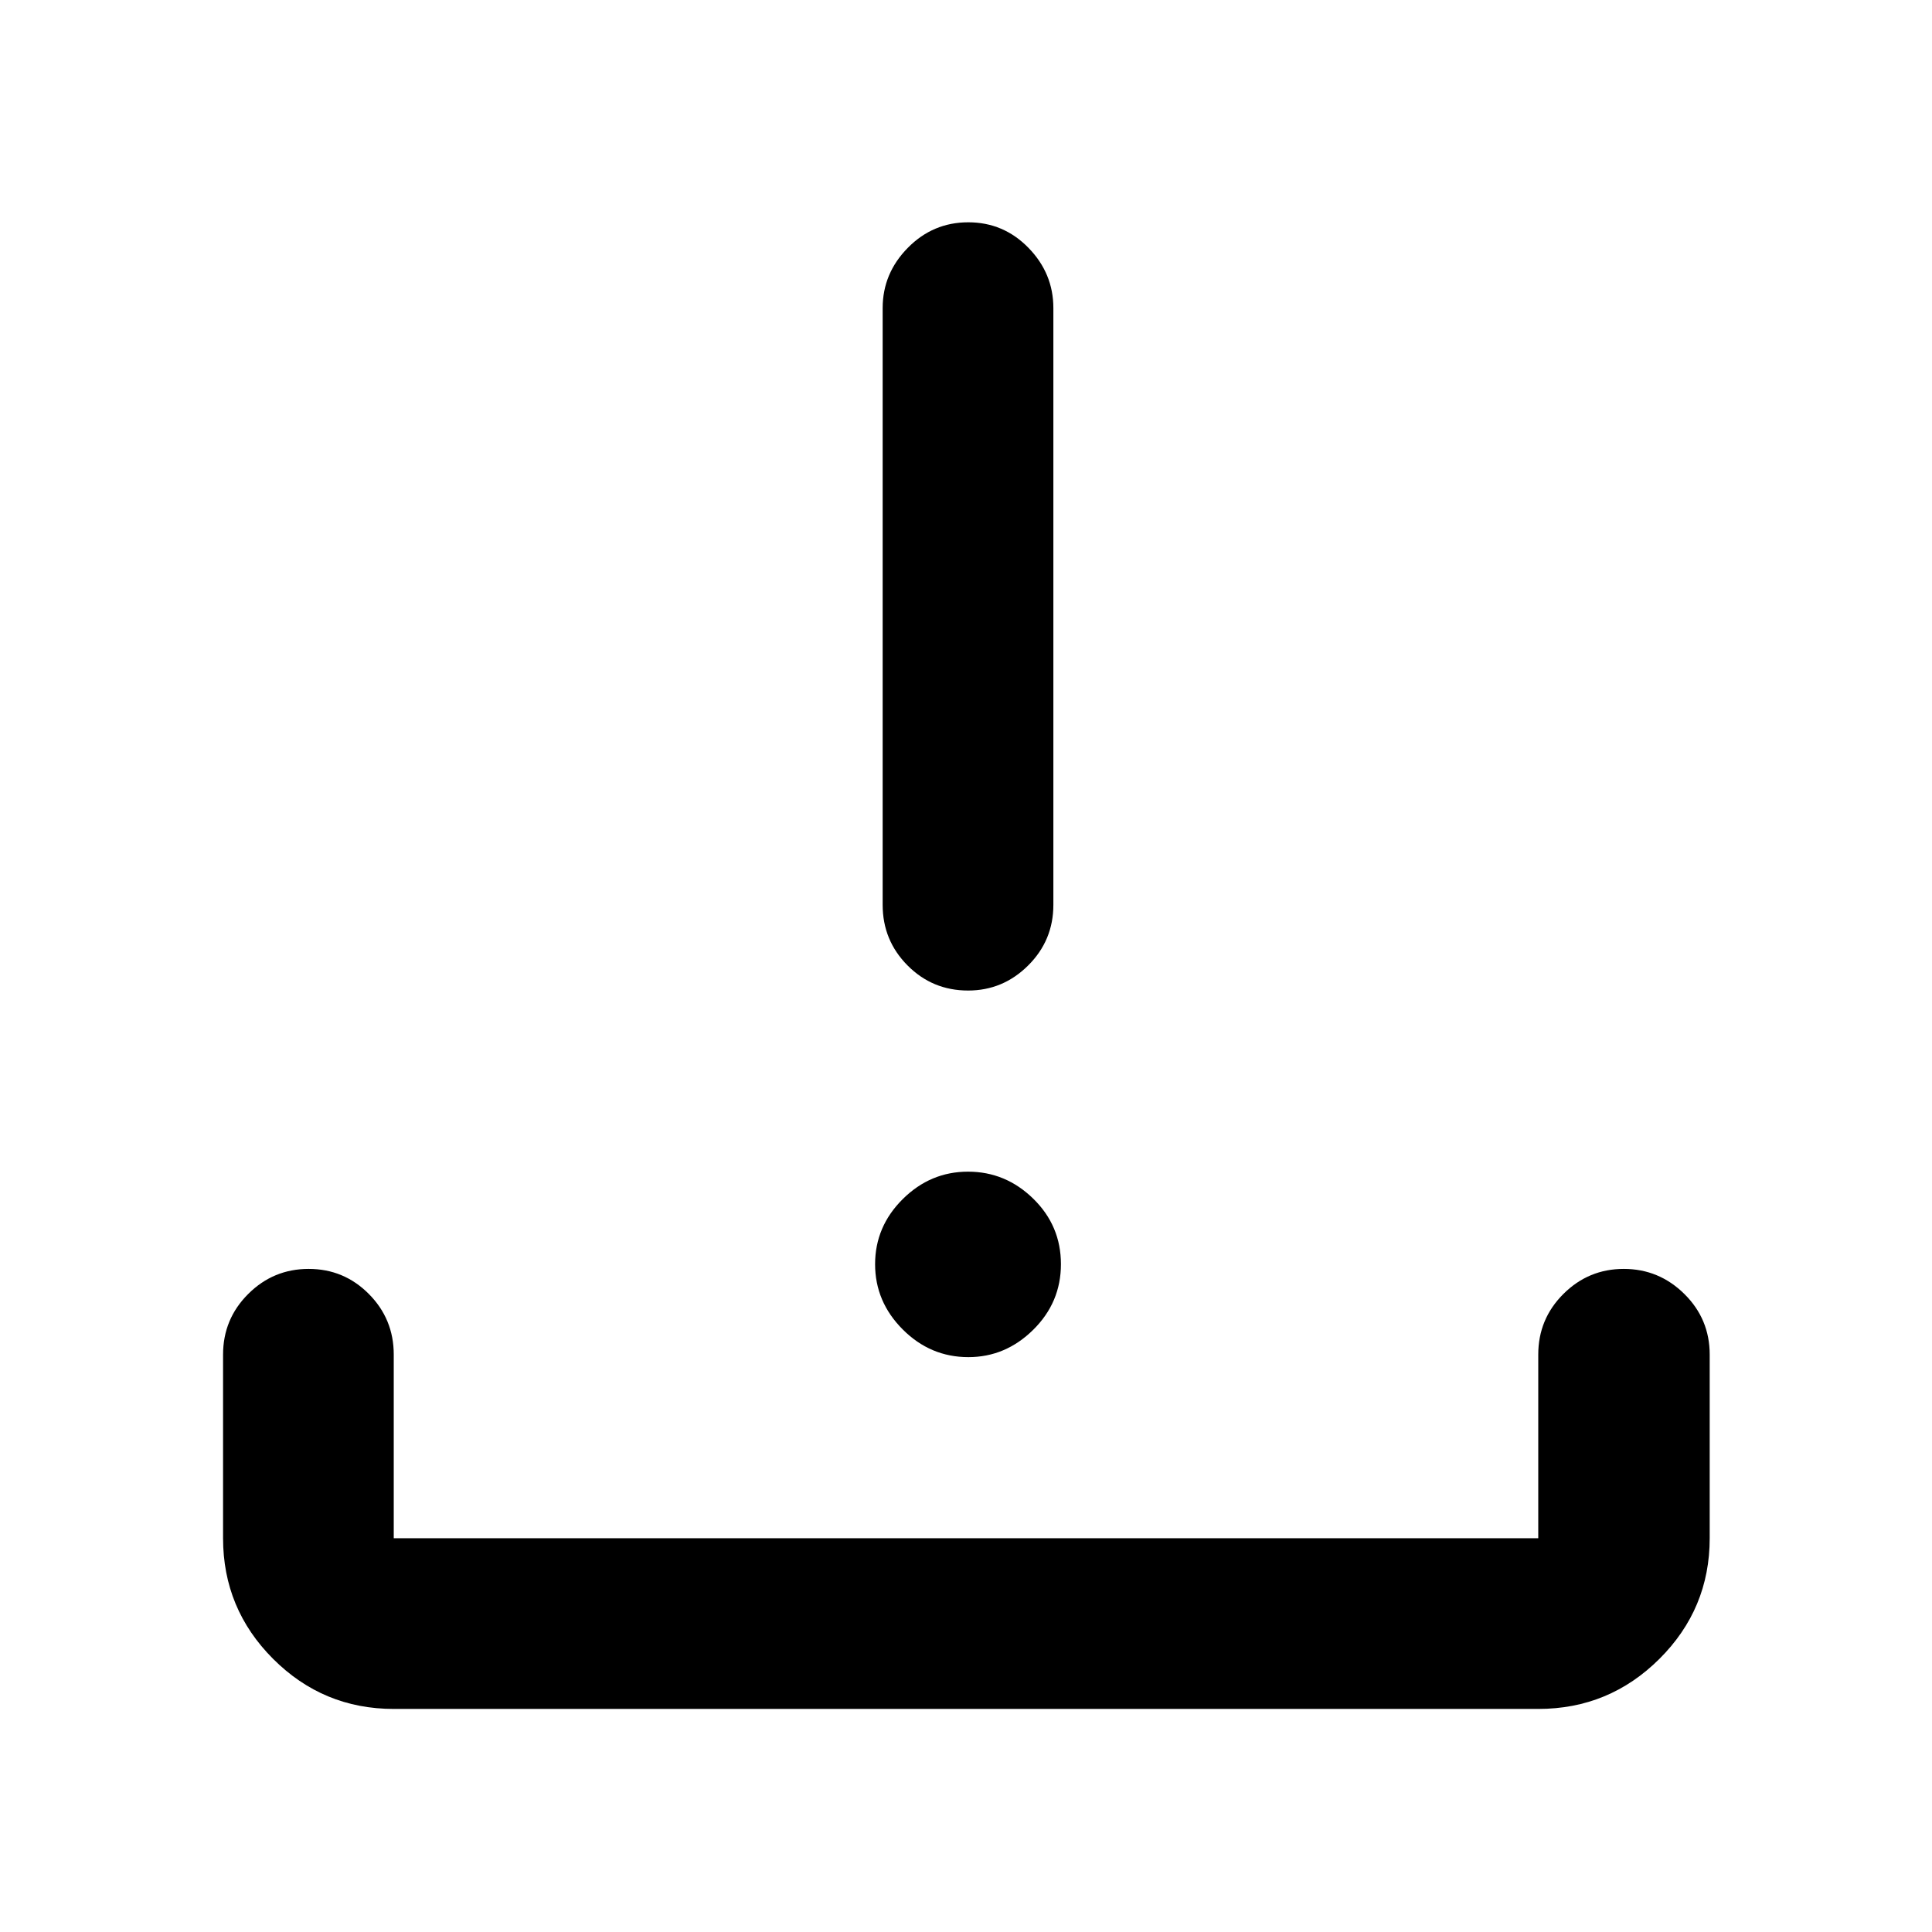 <svg xmlns="http://www.w3.org/2000/svg" height="40" viewBox="0 -960 960 960" width="40"><path d="M481.17-285.65q-18.87 0-32.61-13.76-13.73-13.75-13.73-32.42 0-18.69 13.73-32.34 13.74-13.64 32.44-13.64 18.7 0 32.44 13.45 13.73 13.45 13.73 32.51 0 19.01-13.76 32.6-13.76 13.6-32.24 13.6Zm-.12-182.16q-17.72 0-30.09-12.46-12.37-12.45-12.37-30.12v-296.53q0-17.24 12.49-29.93 12.49-12.69 30.04-12.69 17.55 0 29.92 12.69 12.37 12.69 12.37 29.93v296.53q0 17.67-12.52 30.12-12.51 12.46-29.84 12.46Zm-285.4 356.97q-35.06 0-59.94-24.87-24.87-24.88-24.87-59.94v-91.26q0-17.67 12.49-30.12 12.48-12.46 30.03-12.46t29.92 12.46q12.37 12.45 12.37 30.12v91.26h568.7v-91.26q0-17.67 12.48-30.12 12.49-12.46 30.01-12.46 17.51 0 30.11 12.46 12.59 12.45 12.59 30.12v91.26q0 35.06-24.99 59.94-24.98 24.87-60.2 24.87h-568.7Z"/></svg>